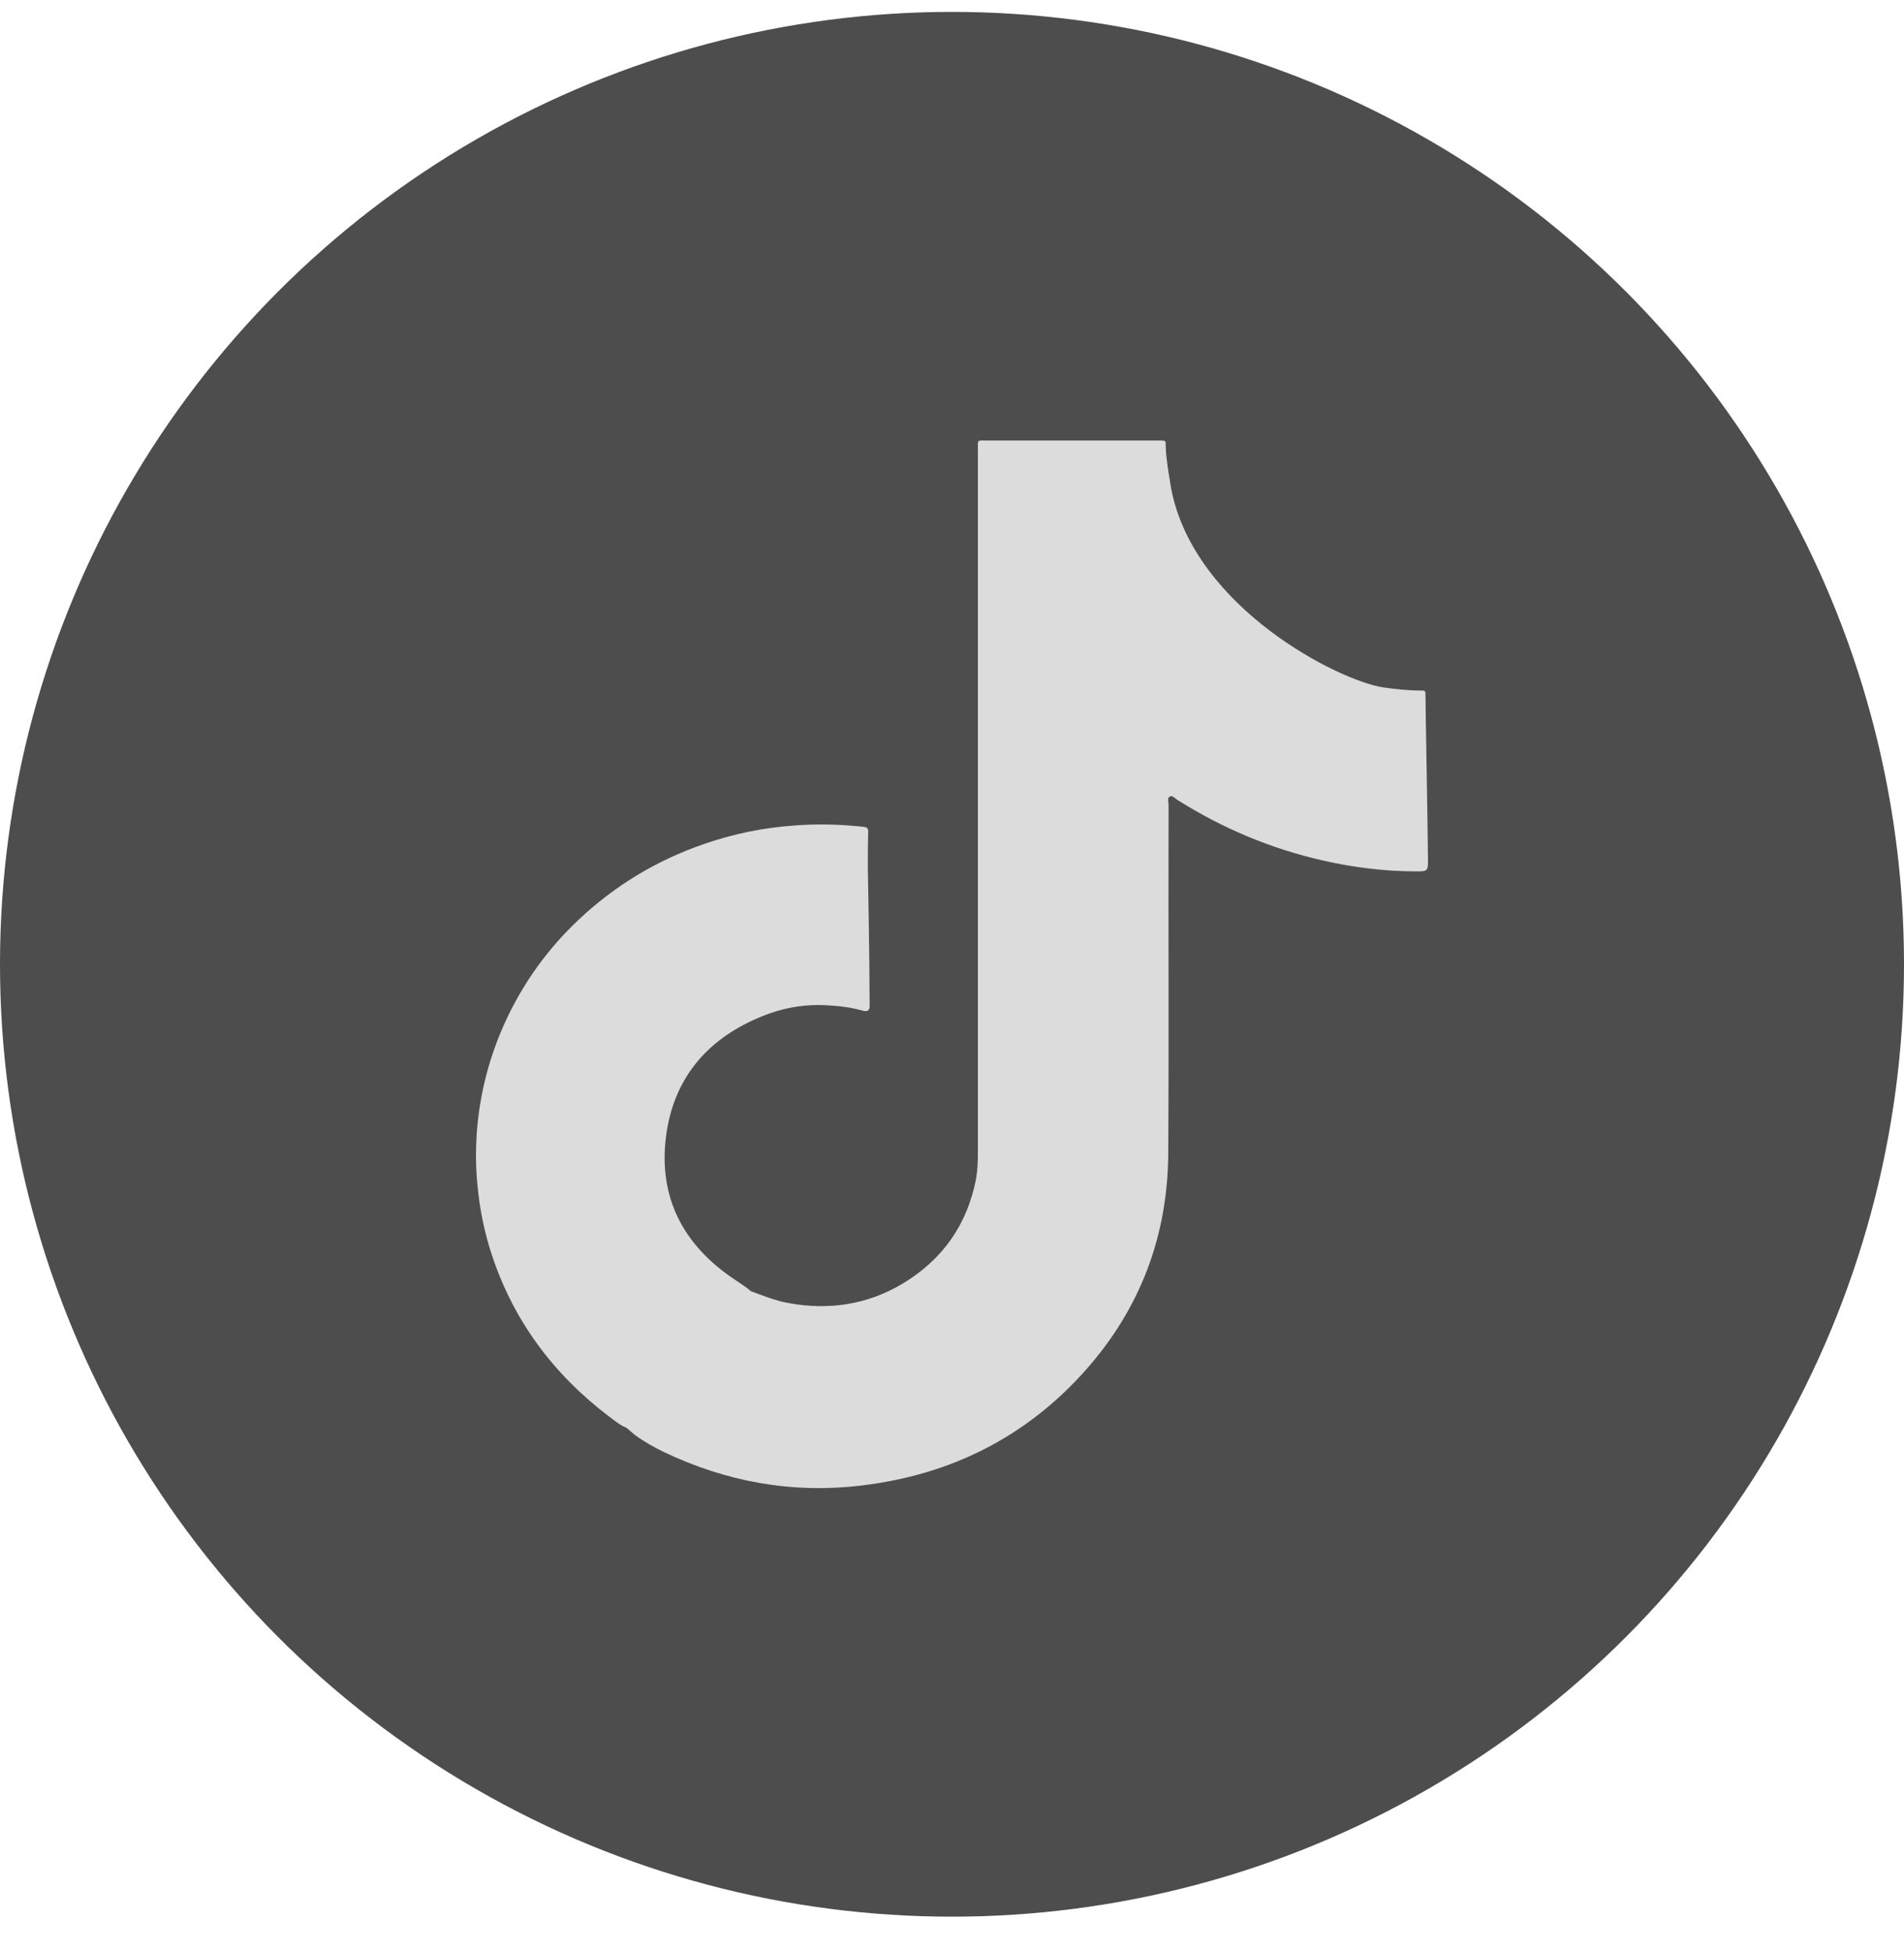 <svg width="40" height="41" viewBox="0 0 40 41" fill="none" xmlns="http://www.w3.org/2000/svg">
<g clip-path="url(#clip0_10299_2096)">
<circle cx="20" cy="20.25" r="20" fill="#4D4D4D"/>
<path d="M29.947 14.603C29.947 14.501 29.947 14.501 29.834 14.501C29.577 14.501 29.32 14.472 29.063 14.436C28.133 14.298 25.117 12.78 24.611 10.297C24.603 10.246 24.49 9.629 24.49 9.367C24.49 9.251 24.49 9.251 24.369 9.251C24.339 9.251 24.316 9.251 24.286 9.251C23.107 9.251 21.928 9.251 20.748 9.251C20.514 9.251 20.544 9.222 20.544 9.454C20.544 14.371 20.544 19.287 20.544 24.203C20.544 24.385 20.537 24.566 20.507 24.748C20.325 25.699 19.819 26.44 18.965 26.955C18.224 27.398 17.415 27.522 16.553 27.362C16.281 27.311 16.032 27.21 15.775 27.115C15.752 27.101 15.737 27.079 15.714 27.064C15.631 26.999 15.533 26.941 15.442 26.876C14.347 26.149 13.832 25.14 13.991 23.876C14.15 22.598 14.921 21.727 16.183 21.277C16.561 21.146 16.954 21.088 17.362 21.11C17.619 21.124 17.876 21.153 18.133 21.226C18.224 21.248 18.269 21.219 18.269 21.131C18.269 21.102 18.269 21.066 18.269 21.037C18.269 20.151 18.232 18.227 18.232 18.22C18.232 17.965 18.232 17.711 18.239 17.457C18.239 17.384 18.201 17.37 18.141 17.363C17.665 17.312 17.188 17.297 16.712 17.334C16.055 17.377 15.412 17.508 14.785 17.726C13.795 18.067 12.918 18.597 12.162 19.309C11.512 19.919 11.006 20.623 10.635 21.415C10.28 22.177 10.076 22.969 10.015 23.804C9.993 24.167 9.993 24.523 10.031 24.886C10.076 25.387 10.174 25.873 10.333 26.353C10.786 27.725 11.61 28.843 12.782 29.737C12.903 29.824 13.016 29.925 13.16 29.984C13.22 30.034 13.281 30.085 13.341 30.136C13.53 30.274 13.734 30.39 13.946 30.492C15.254 31.116 16.637 31.371 18.096 31.196C19.985 30.971 21.557 30.172 22.797 28.785C23.961 27.478 24.528 25.953 24.543 24.239C24.558 21.792 24.543 19.345 24.55 16.898C24.55 16.84 24.513 16.76 24.581 16.724C24.634 16.702 24.686 16.767 24.732 16.796C25.677 17.392 26.704 17.827 27.808 18.074C28.451 18.22 29.101 18.299 29.766 18.299C29.977 18.299 30 18.292 30 18.089C29.992 17.21 29.947 14.835 29.947 14.603Z" fill="#DCDCDC"/>
</g>
<defs>
<clipPath id="clip0_10299_2096">
<rect width="40" height="40" fill="white" transform="translate(0 0.25)"/>
</clipPath>
</defs>
</svg>
